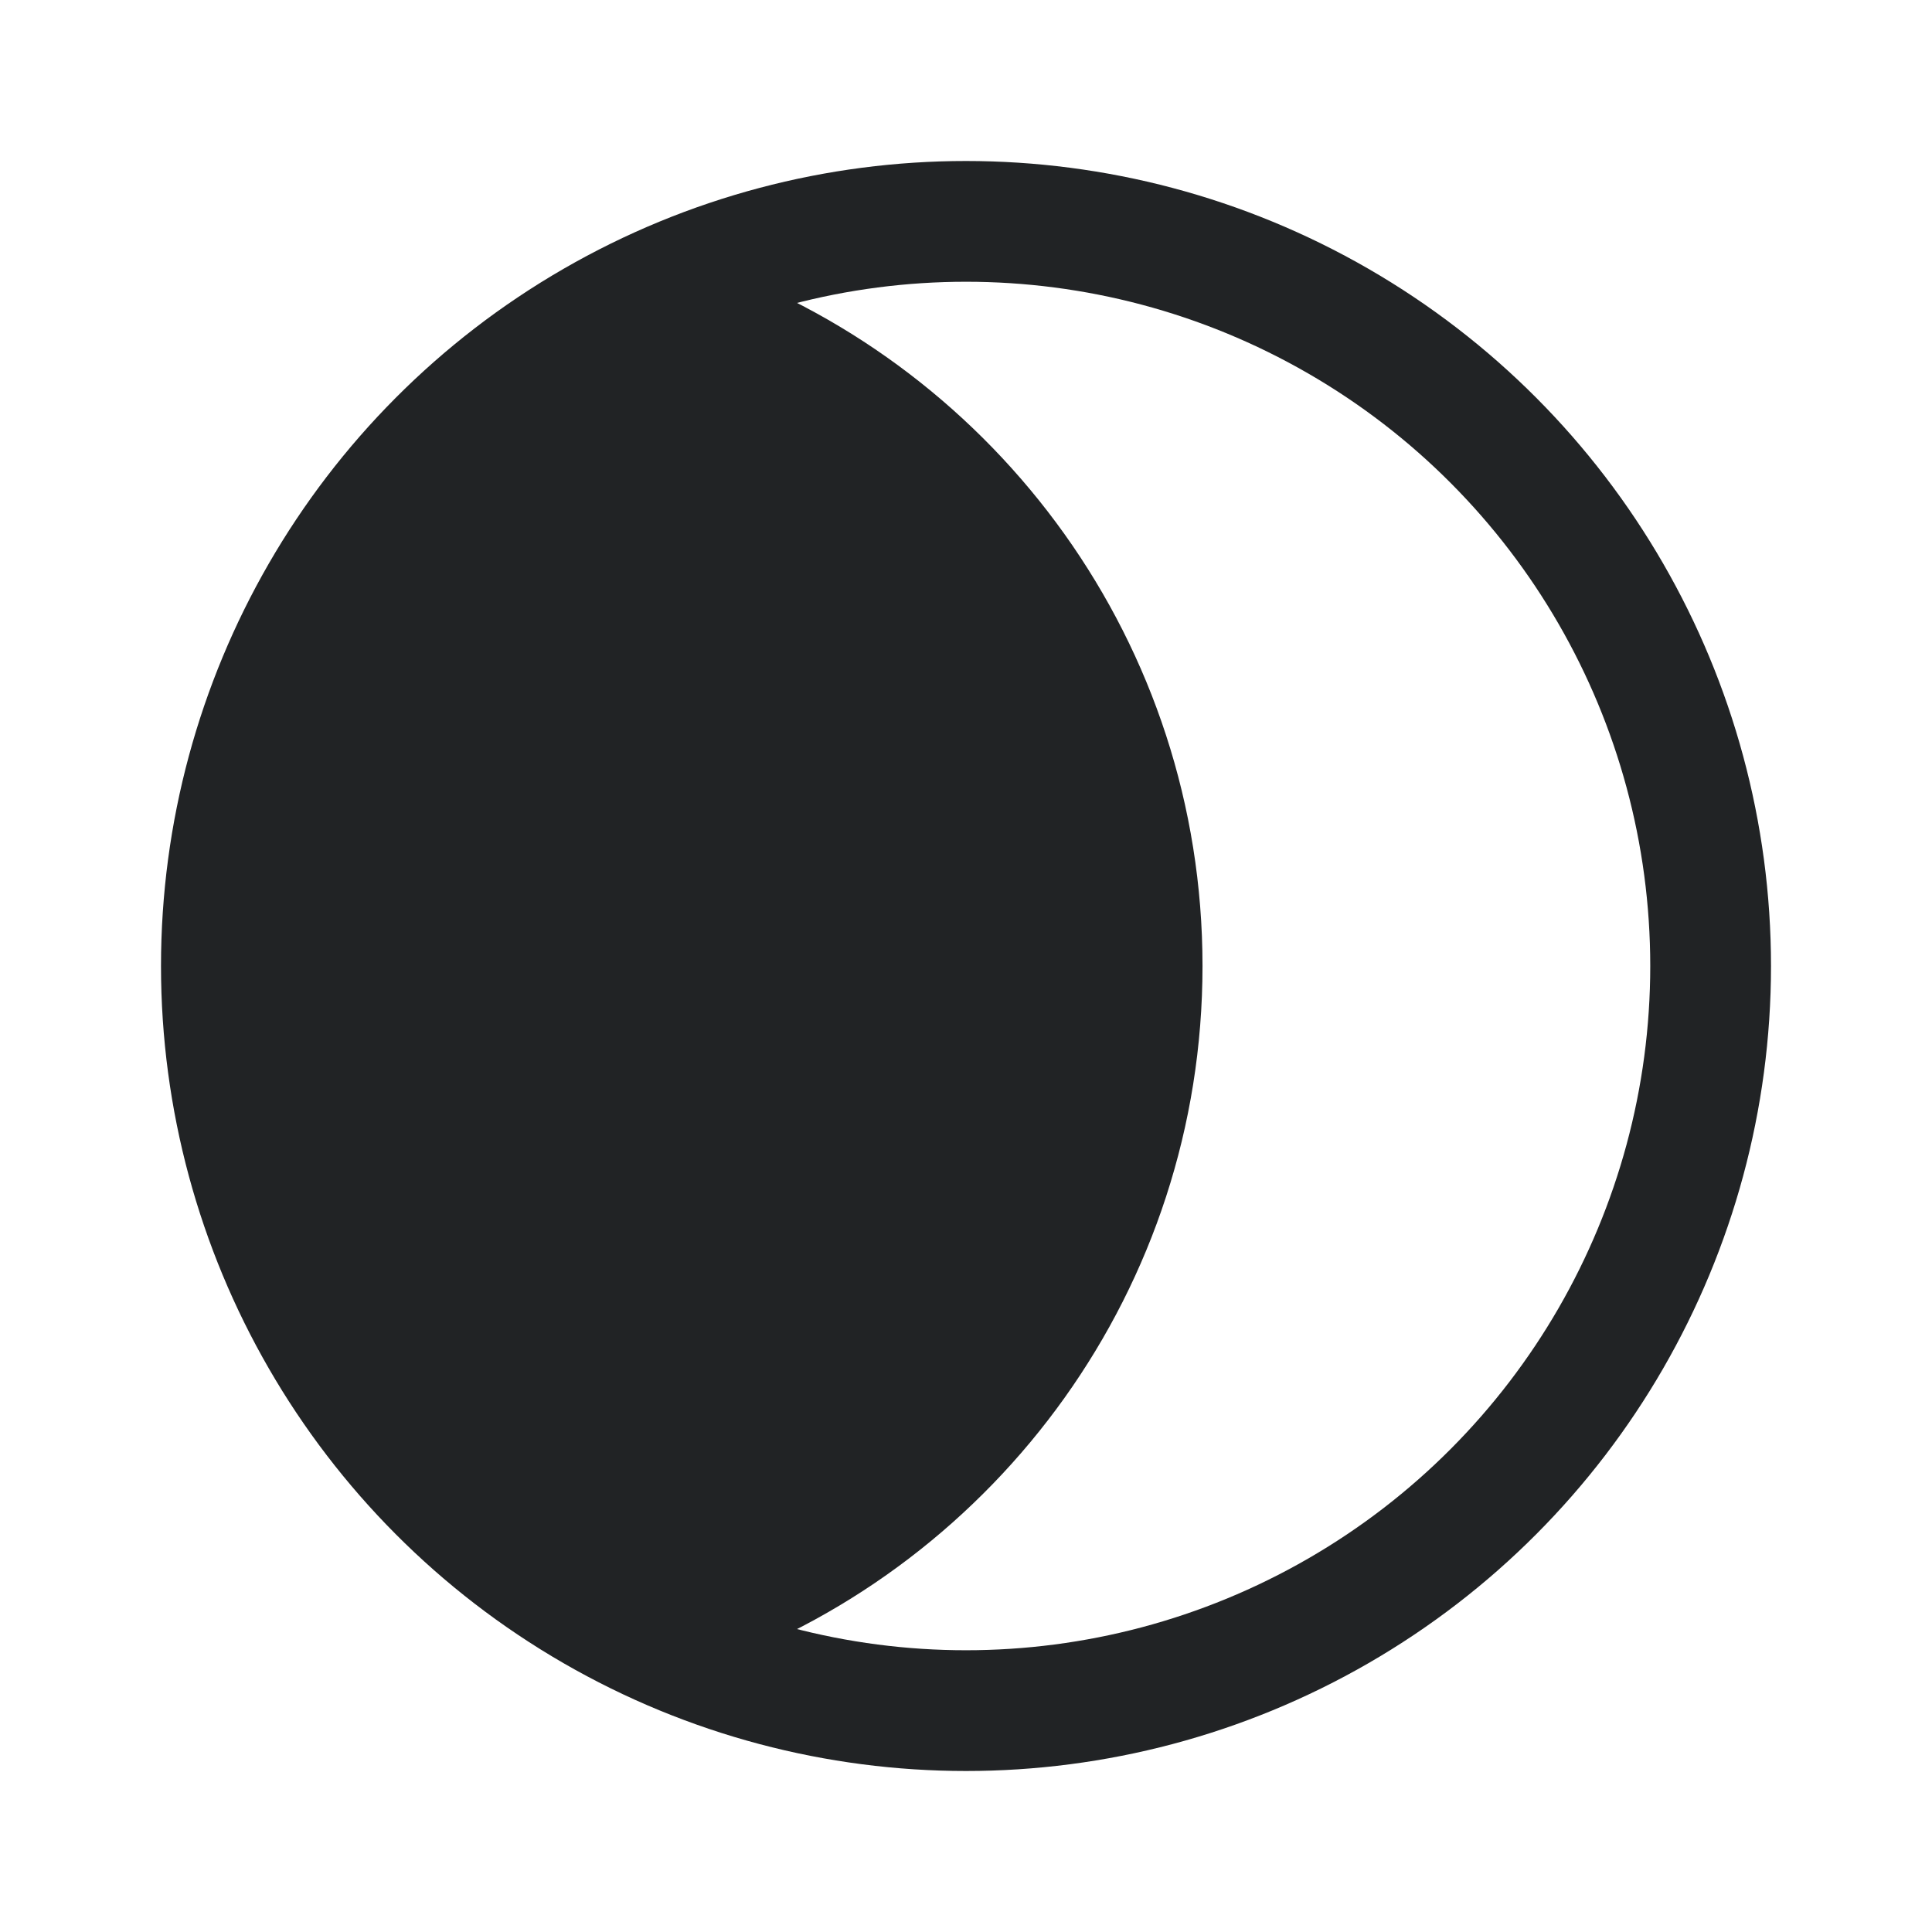 <svg width="24" height="24" viewBox="0 0 24 24" fill="none" xmlns="http://www.w3.org/2000/svg">
<circle cx="12" cy="12" r="9.25" stroke="#212325" stroke-width="1.5" stroke-linecap="round" stroke-linejoin="round"/>
<path d="M8.844 20.698C5.289 19.407 2.75 16 2.75 12C2.75 8 5.289 4.593 8.844 3.302C12.398 4.593 14.938 8 14.938 12C14.938 16 12.398 19.407 8.844 20.698Z" fill="#212325"/>
</svg>

